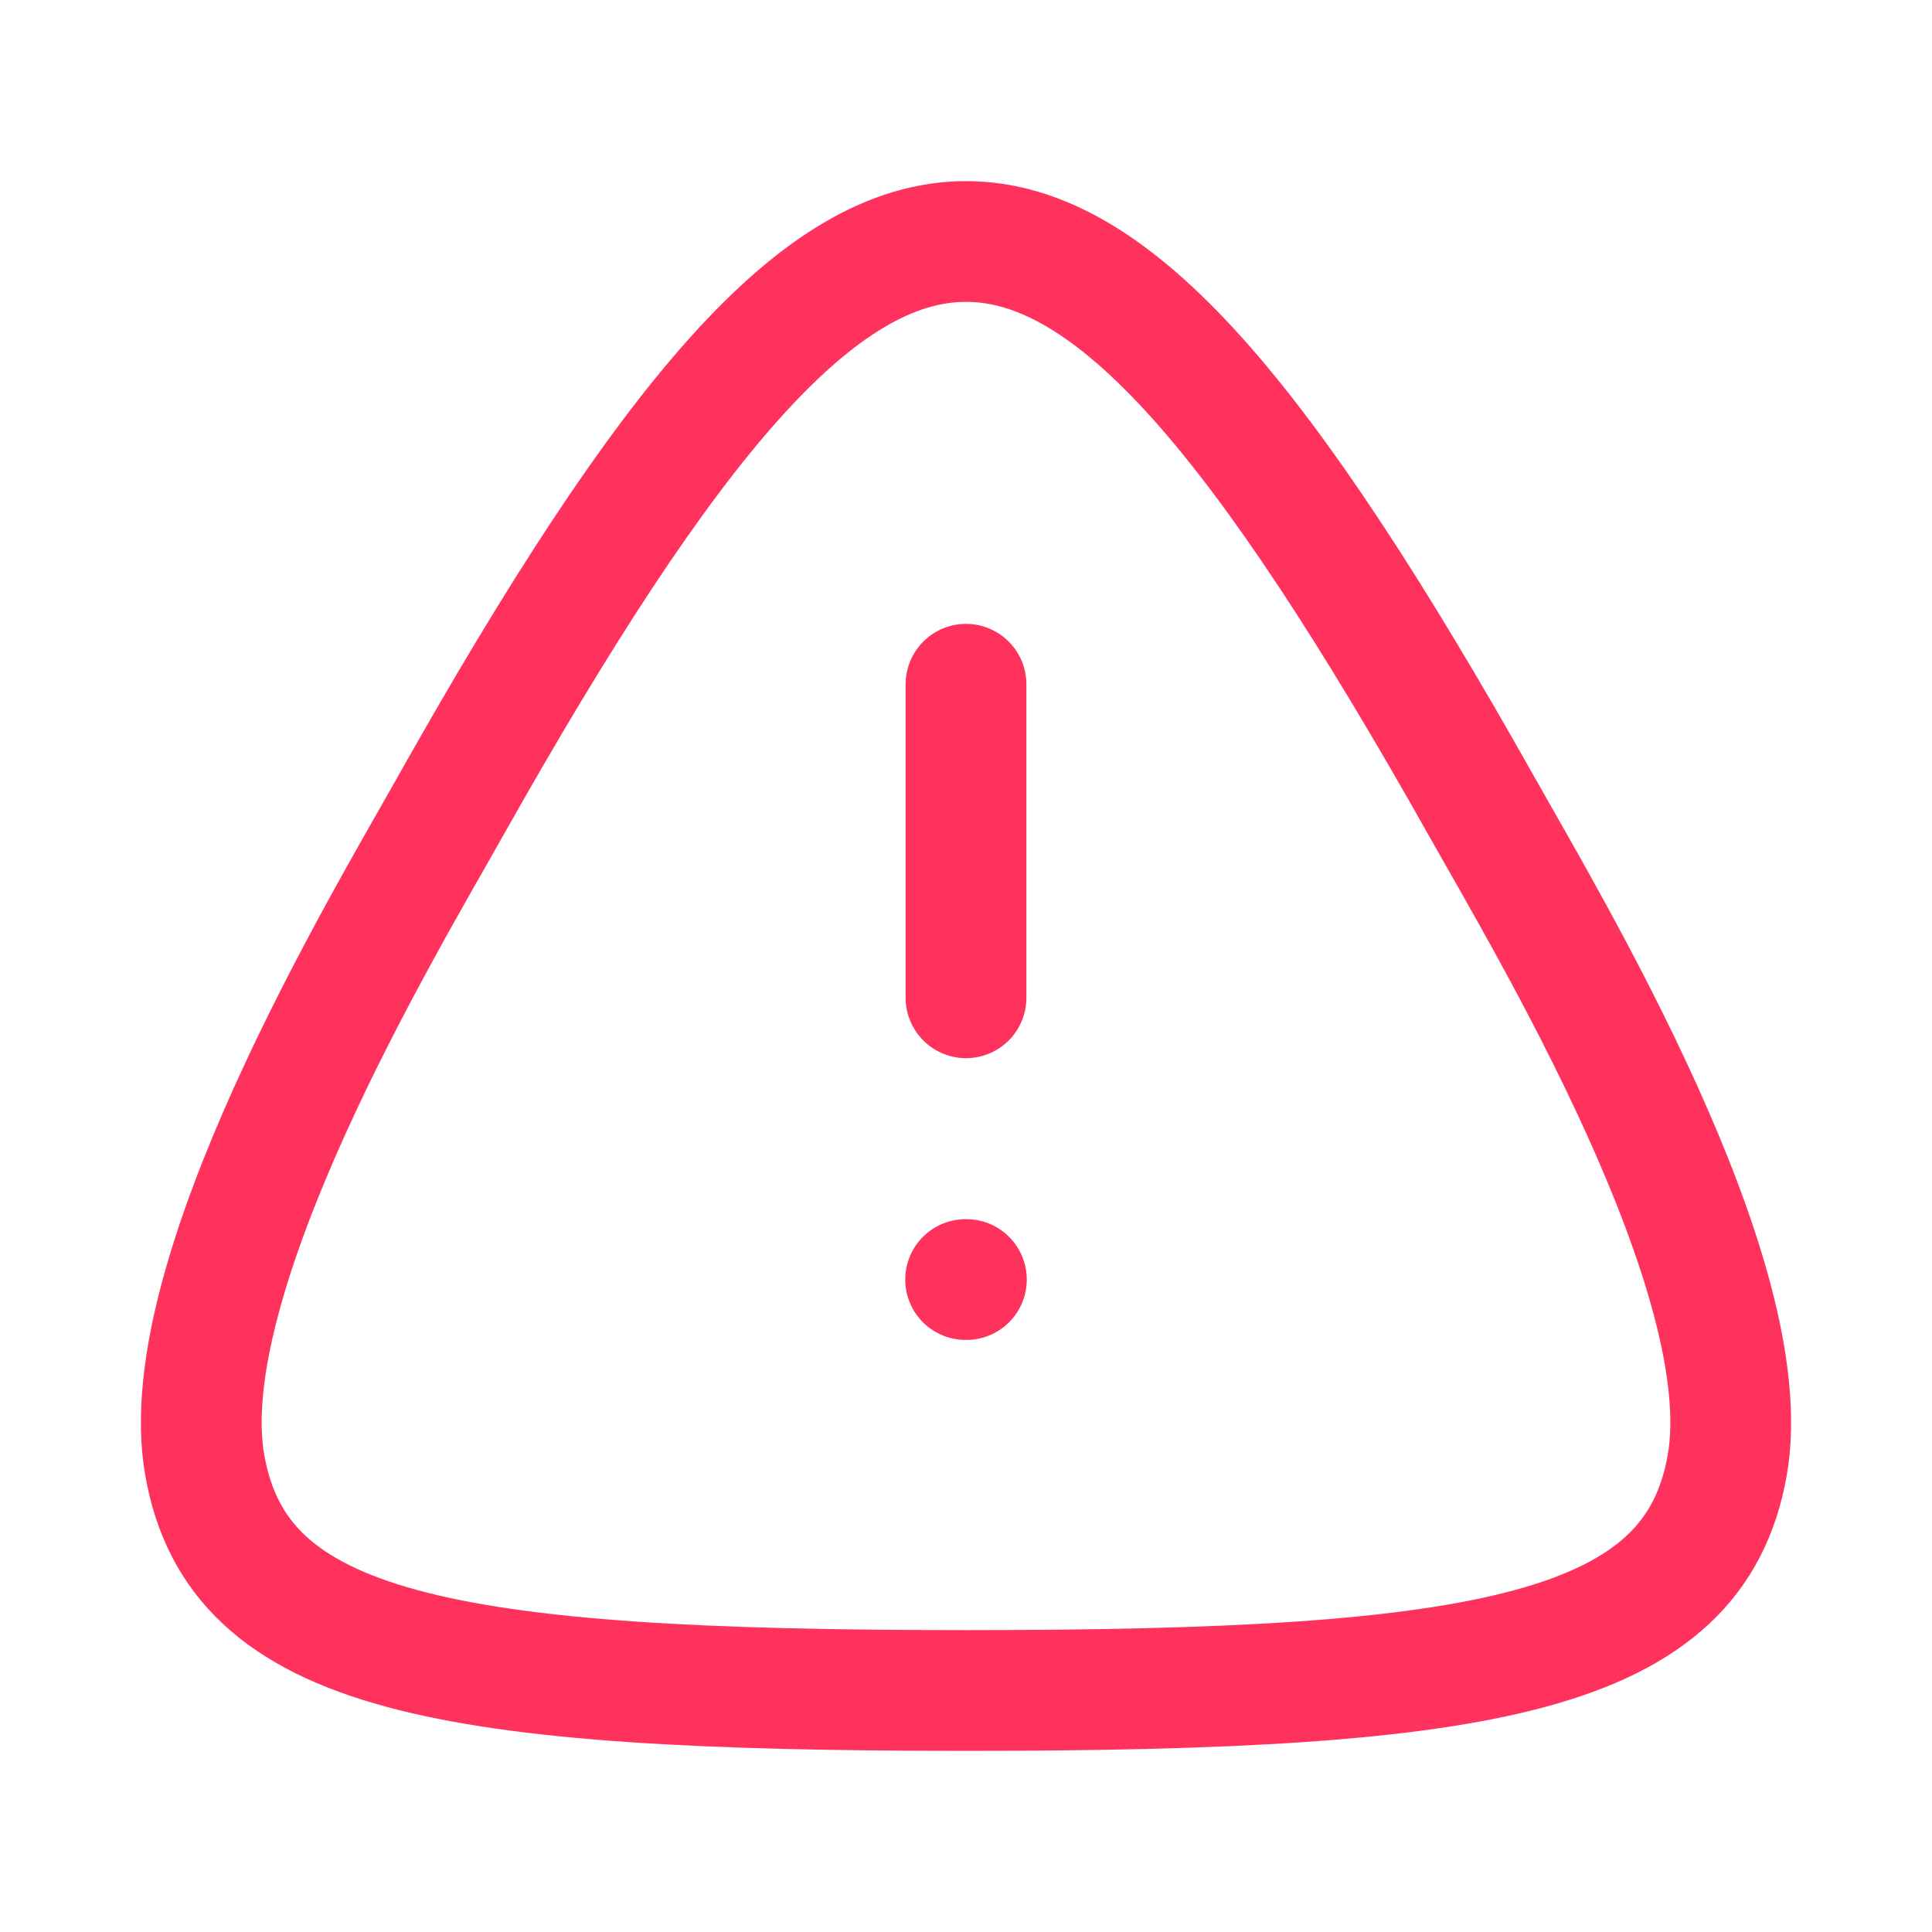 <svg width="24" height="24" viewBox="0 0 24 24" fill="none" xmlns="http://www.w3.org/2000/svg">
<path fill-rule="evenodd" clip-rule="evenodd" d="M12 21C5.506 21 2.957 20.539 2.544 18.203C2.13 15.868 4.774 11.477 5.588 10.028C8.313 5.184 10.164 3 12 3C13.836 3 15.687 5.184 18.412 10.028C19.226 11.477 21.87 15.868 21.456 18.203C21.044 20.539 18.494 21 12 21Z" stroke="#FF325E" stroke-width="1.5" stroke-linecap="round" stroke-linejoin="round"/>
<path d="M12 8.5V12.395" stroke="#FF325E" stroke-width="1.5" stroke-linecap="round" stroke-linejoin="round"/>
<path d="M11.995 15.895H12.005" stroke="#FF325E" stroke-width="1.5" stroke-linecap="round" stroke-linejoin="round"/>
</svg>
